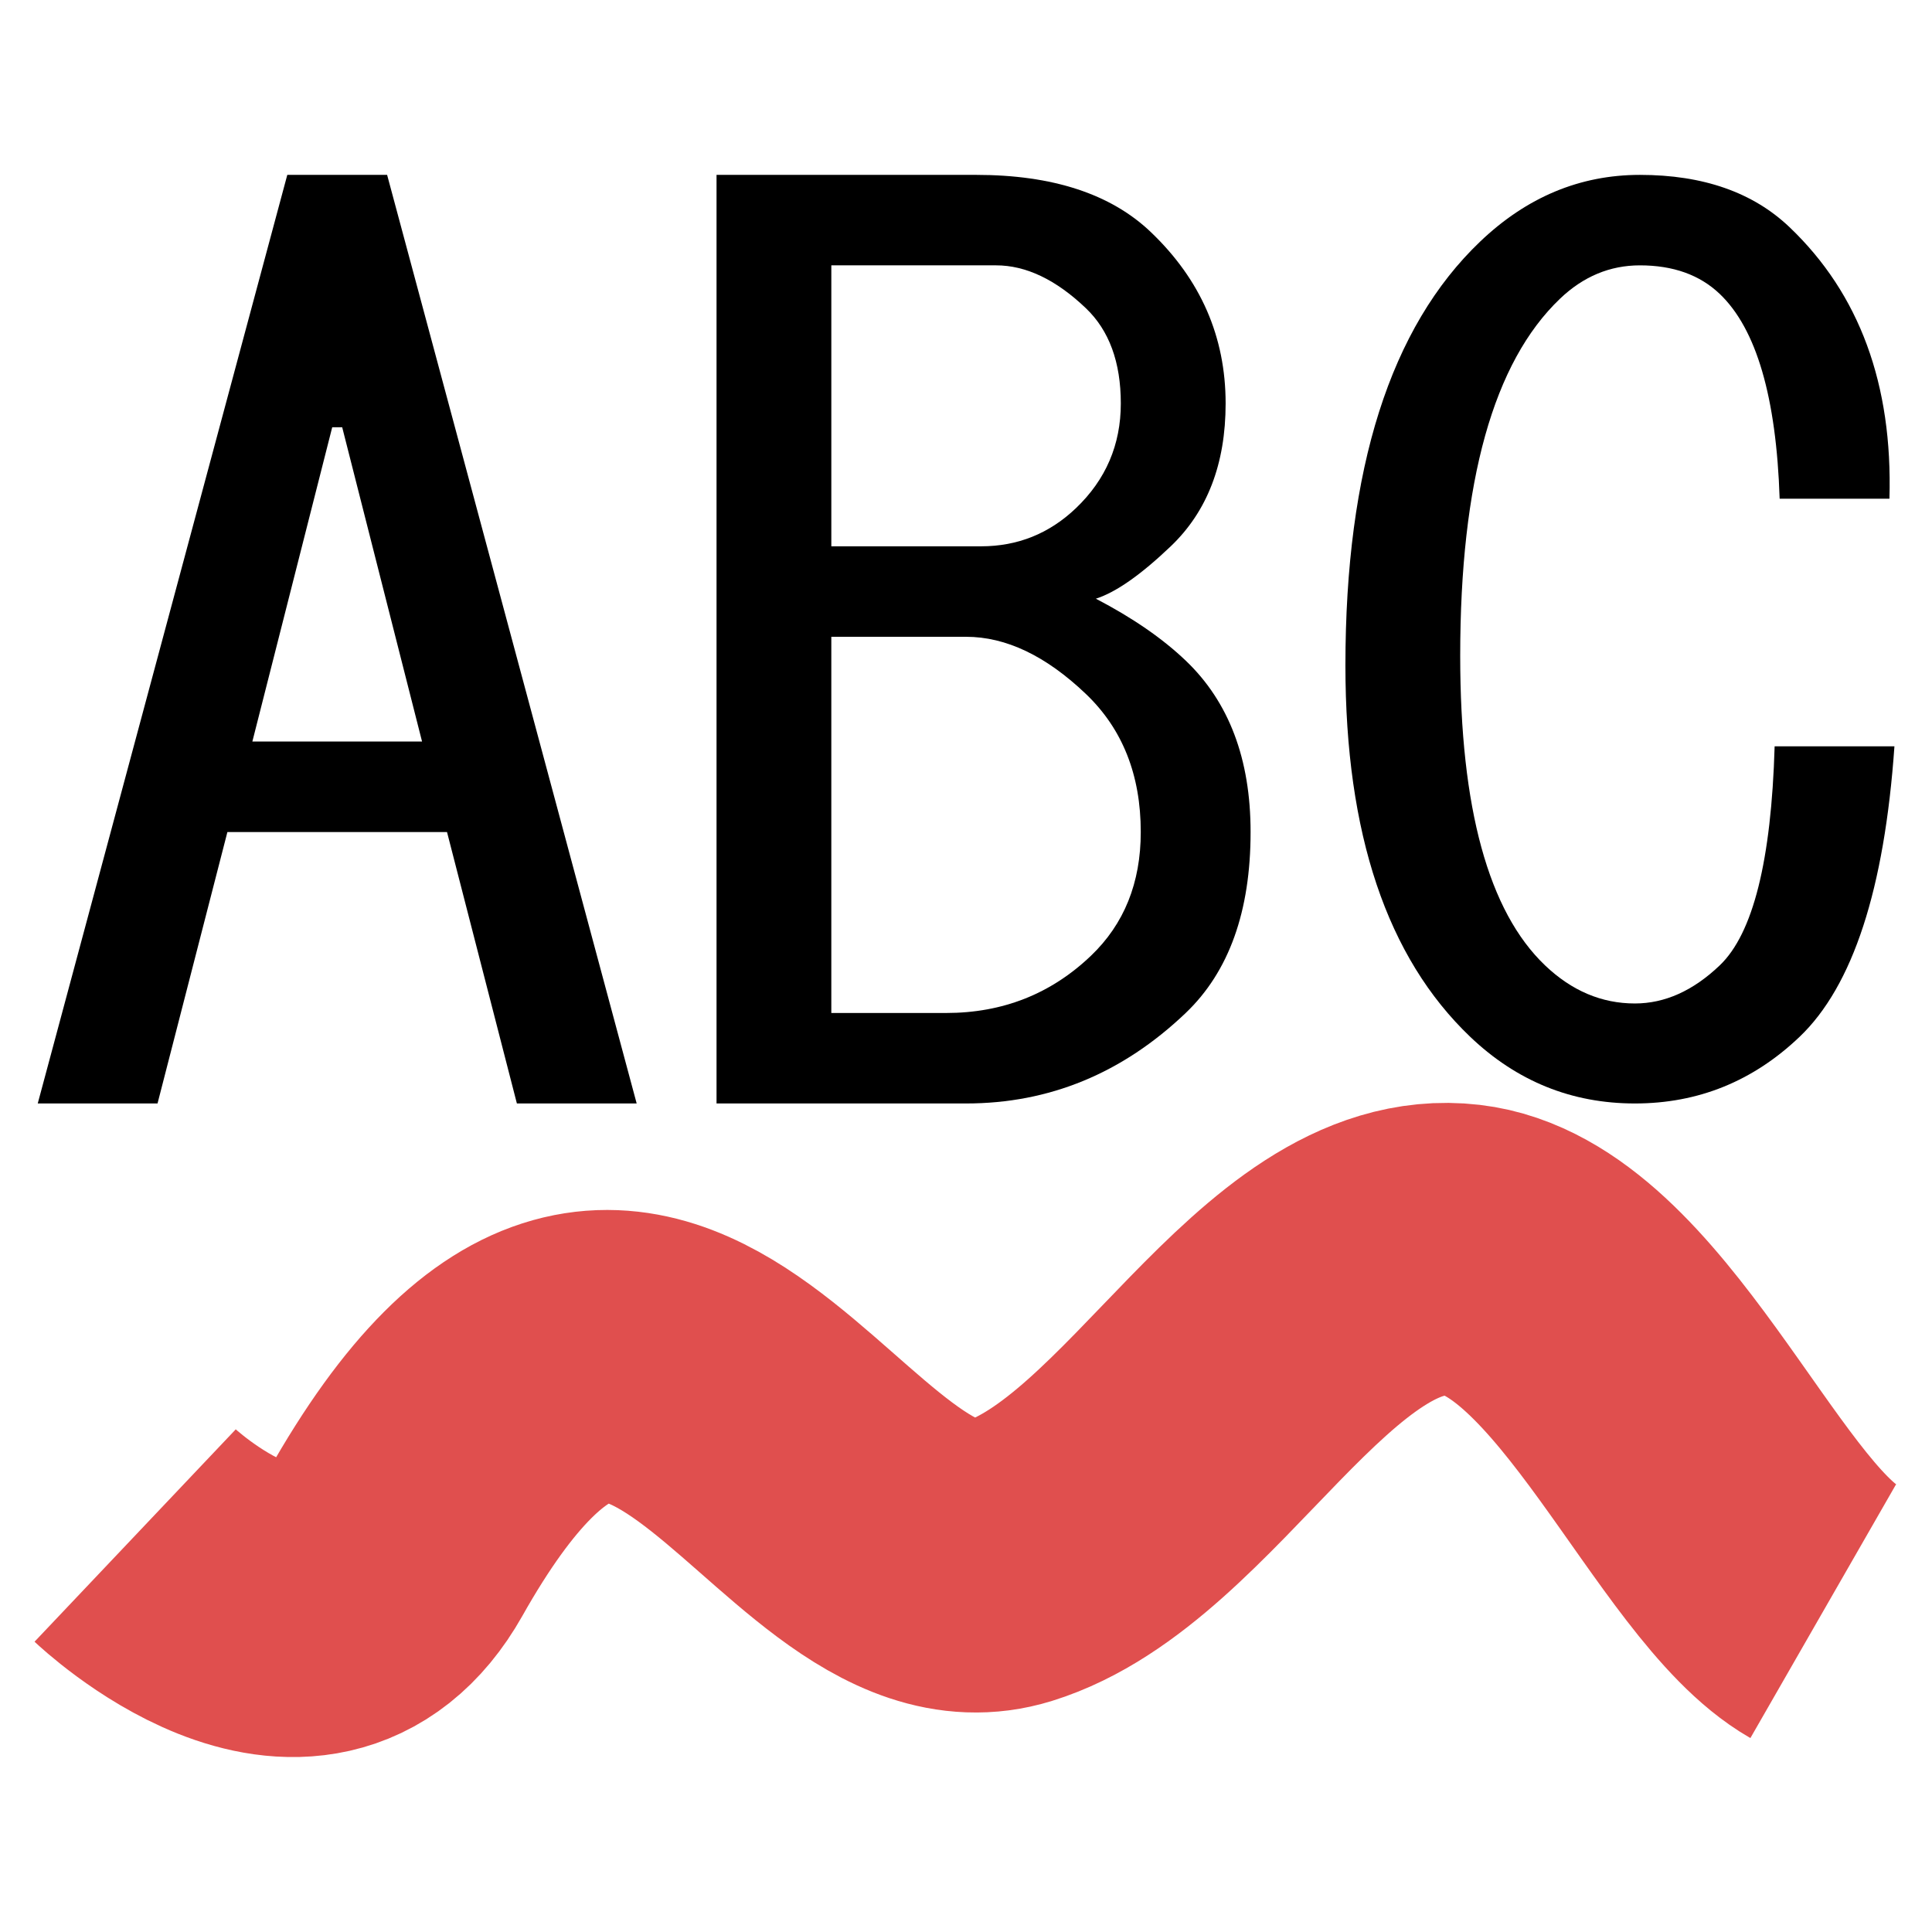 <?xml version="1.0" encoding="UTF-8" standalone="no"?>
<!-- Created with Inkscape (http://www.inkscape.org/) -->

<svg
   width="256mm"
   height="256mm"
   viewBox="0 0 256 256"
   version="1.1"
   id="svg27"
   inkscape:version="1.2.2 (732a01da63, 2022-12-09)"
   sodipodi:docname="Autocheck.svg"
   xmlns:inkscape="http://www.inkscape.org/namespaces/inkscape"
   xmlns:sodipodi="http://sodipodi.sourceforge.net/DTD/sodipodi-0.dtd"
   xmlns="http://www.w3.org/2000/svg"
   xmlns:svg="http://www.w3.org/2000/svg"
   xmlns:rdf="http://www.w3.org/1999/02/22-rdf-syntax-ns#"
   xmlns:cc="http://creativecommons.org/ns#"
   xmlns:dc="http://purl.org/dc/elements/1.1/">
  <defs
     id="defs21" />
  <sodipodi:namedview
     id="base"
     pagecolor="#ffffff"
     bordercolor="#666666"
     borderopacity="1.0"
     inkscape:pageopacity="0.0"
     inkscape:pageshadow="2"
     inkscape:zoom="0.63999997"
     inkscape:cx="294.53126"
     inkscape:cy="528.90627"
     inkscape:document-units="mm"
     inkscape:current-layer="layer1"
     showgrid="false"
     inkscape:window-width="1920"
     inkscape:window-height="1001"
     inkscape:window-x="-9"
     inkscape:window-y="-9"
     inkscape:window-maximized="1"
     inkscape:showpageshadow="2"
     inkscape:pagecheckerboard="0"
     inkscape:deskcolor="#d1d1d1" />
  <g
     inkscape:label="Layer 1"
     inkscape:groupmode="layer"
     id="layer1"
     transform="translate(0,-41)"
     style="display:inline">
    <path
       style="fill:none;stroke:#e04f4e;stroke-width:38.761;stroke-linecap:butt;stroke-linejoin:miter;stroke-miterlimit:4;stroke-dasharray:none;stroke-opacity:1"
       d="m 241.585,254.495 c -14.172,-8.136 -28.294,-45.57 -47.757,-47.846 -22.226,-2.6 -38.397,34.476 -60.18,41.222 -26.48,8.201 -46.916,-63.341 -81.318,-2.267 -11.561,20.524 -34.423,-1.138 -34.423,-1.138"
       id="path44"
       inkscape:connector-curvature="0"
       sodipodi:nodetypes="csasc" />
    <g
       aria-label="ABC"
       transform="scale(1.024,0.977)"
       id="text4506"
       style="font-size:110.811px;line-height:1.25;font-family:'MS Gothic';-inkscape-font-specification:'MS Gothic';letter-spacing:0px;word-spacing:0px;fill:#000000;fill-opacity:1;stroke-width:0.289">
      <path
         d="M 20.384,191.623 H 4.884 L 37.176,65.682 H 50.093 L 82.385,191.623 H 66.885 L 57.843,154.809 H 29.426 Z M 44.28,99.912 H 42.989 L 32.655,142.538 h 21.959 z"
         style="font-weight:bold;font-size:165.337px;fill:#000000;fill-opacity:1"
         id="path2351" />
      <path
         d="m 126.949,116.058 q 7.104,0 12.271,-5.167 5.813,-5.813 5.813,-14.209 0,-8.396 -4.521,-12.917 -5.813,-5.813 -11.625,-5.813 h -21.313 v 38.105 z m -0.646,-50.376 q 14.854,0 22.605,7.75 9.688,9.688 9.688,23.251 0,12.271 -7.104,19.375 -5.813,5.813 -9.688,7.104 7.104,3.875 11.625,8.396 8.396,8.396 8.396,23.251 0,16.146 -8.396,24.542 -12.271,12.271 -28.417,12.271 H 92.719 V 65.682 Z m -18.73,62.647 v 51.022 h 14.854 q 10.979,0 18.73,-7.75 6.458,-6.458 6.458,-16.792 0,-11.625 -7.104,-18.73 -7.75,-7.75 -15.5,-7.75 z"
         style="font-weight:bold;font-size:165.337px;fill:#000000;fill-opacity:1"
         id="path2353" />
      <path
         d="m 245.139,143.184 q -1.938,29.063 -12.271,39.397 -9.042,9.042 -21.313,9.042 -12.271,0 -21.313,-9.042 -16.146,-16.146 -16.146,-50.376 0,-40.043 17.438,-57.48 9.042,-9.042 20.667,-9.042 12.271,0 19.375,7.104 13.563,13.563 12.917,36.813 H 230.285 q -0.646,-20.667 -7.75,-27.771 -3.875,-3.875 -10.334,-3.875 -5.813,0 -10.334,4.521 -12.917,12.917 -12.917,48.439 0,31.001 10.979,41.98 5.167,5.167 11.625,5.167 5.813,0 10.979,-5.167 6.458,-6.458 7.104,-29.709 z"
         style="font-weight:bold;font-size:165.337px;fill:#000000;fill-opacity:1"
         id="path2355" />
    </g>
  </g>
</svg>
